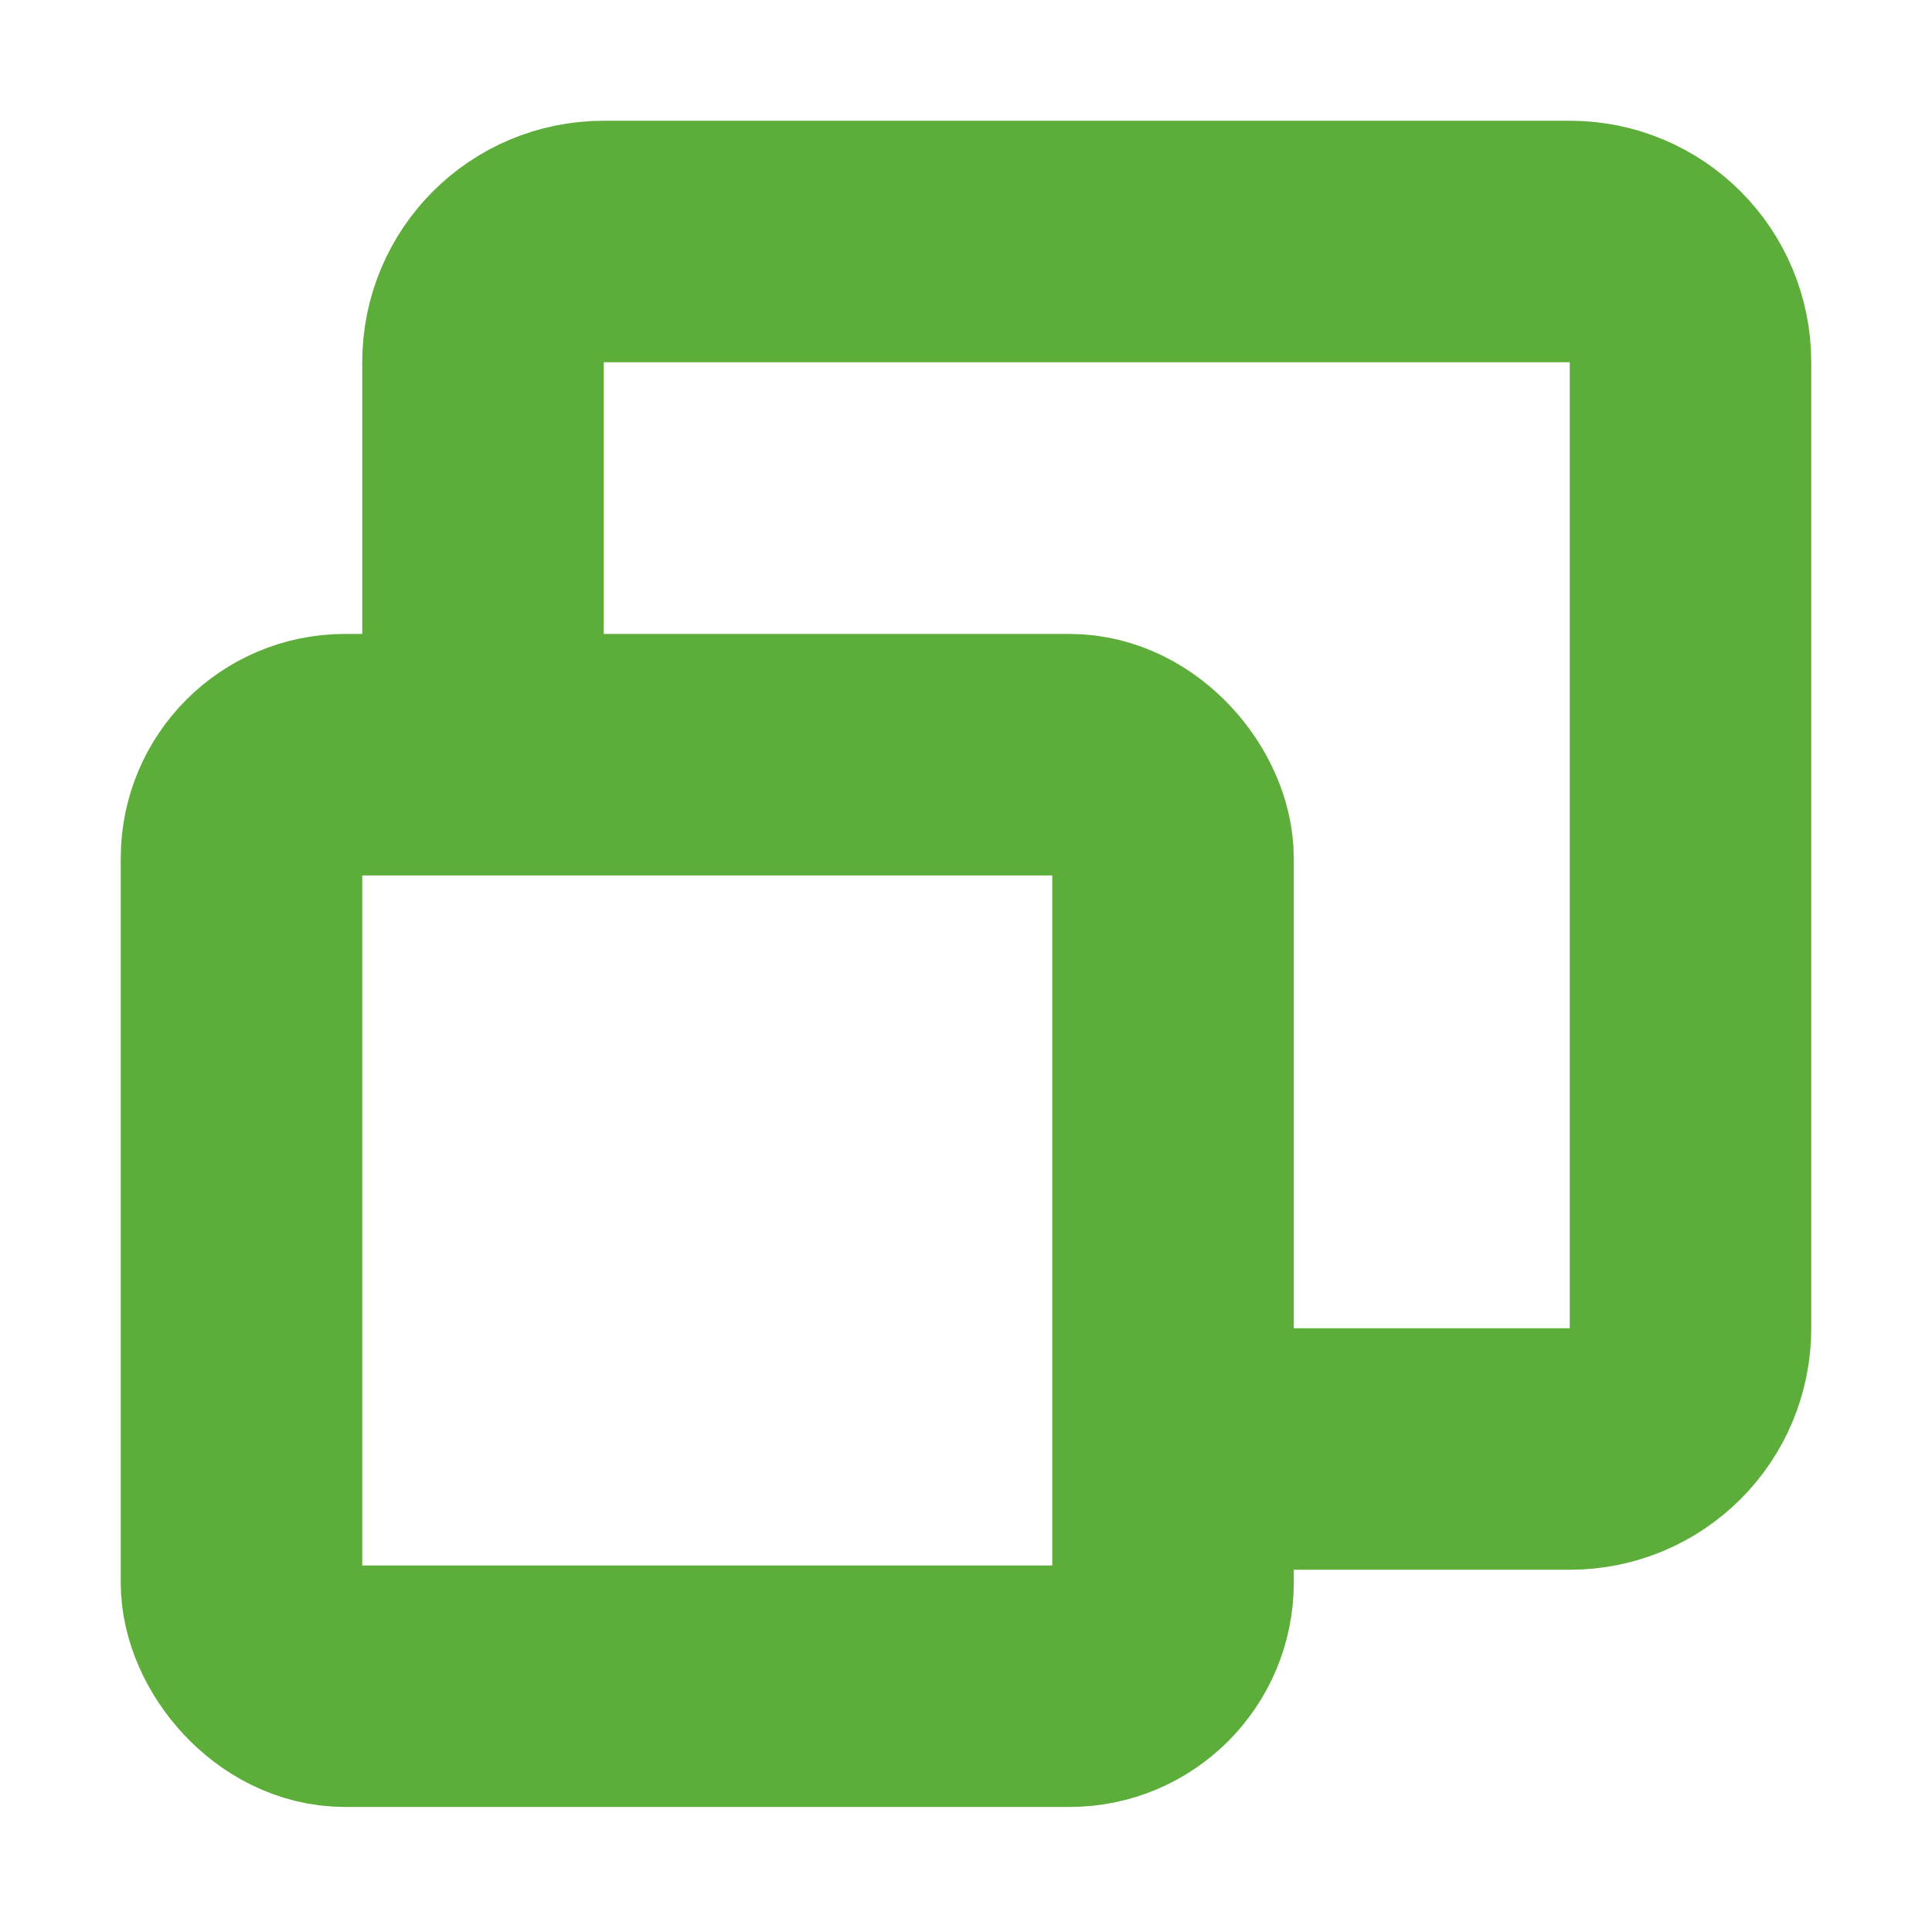 <?xml version="1.0" encoding="UTF-8"?>
<svg id="a" version="1.1" viewBox="0 0 32 32" xmlns="http://www.w3.org/2000/svg"><g id="b" transform="translate(0 -1020.4)" stroke="#5cad39" stroke-width="4"><path id="c" d="m8 1032.4v-6c0-1.108 0.892-2 2-2v0h16c1.108 0 2 0.892 2 2v16c0 1.108-0.892 2-2 2h-6" fill="none" stroke-linecap="square" stroke-linejoin="round"/><rect id="d" x="4" y="1032.9" width="15.429" height="15.429" ry="1.714" fill-opacity="0"/></g></svg>
